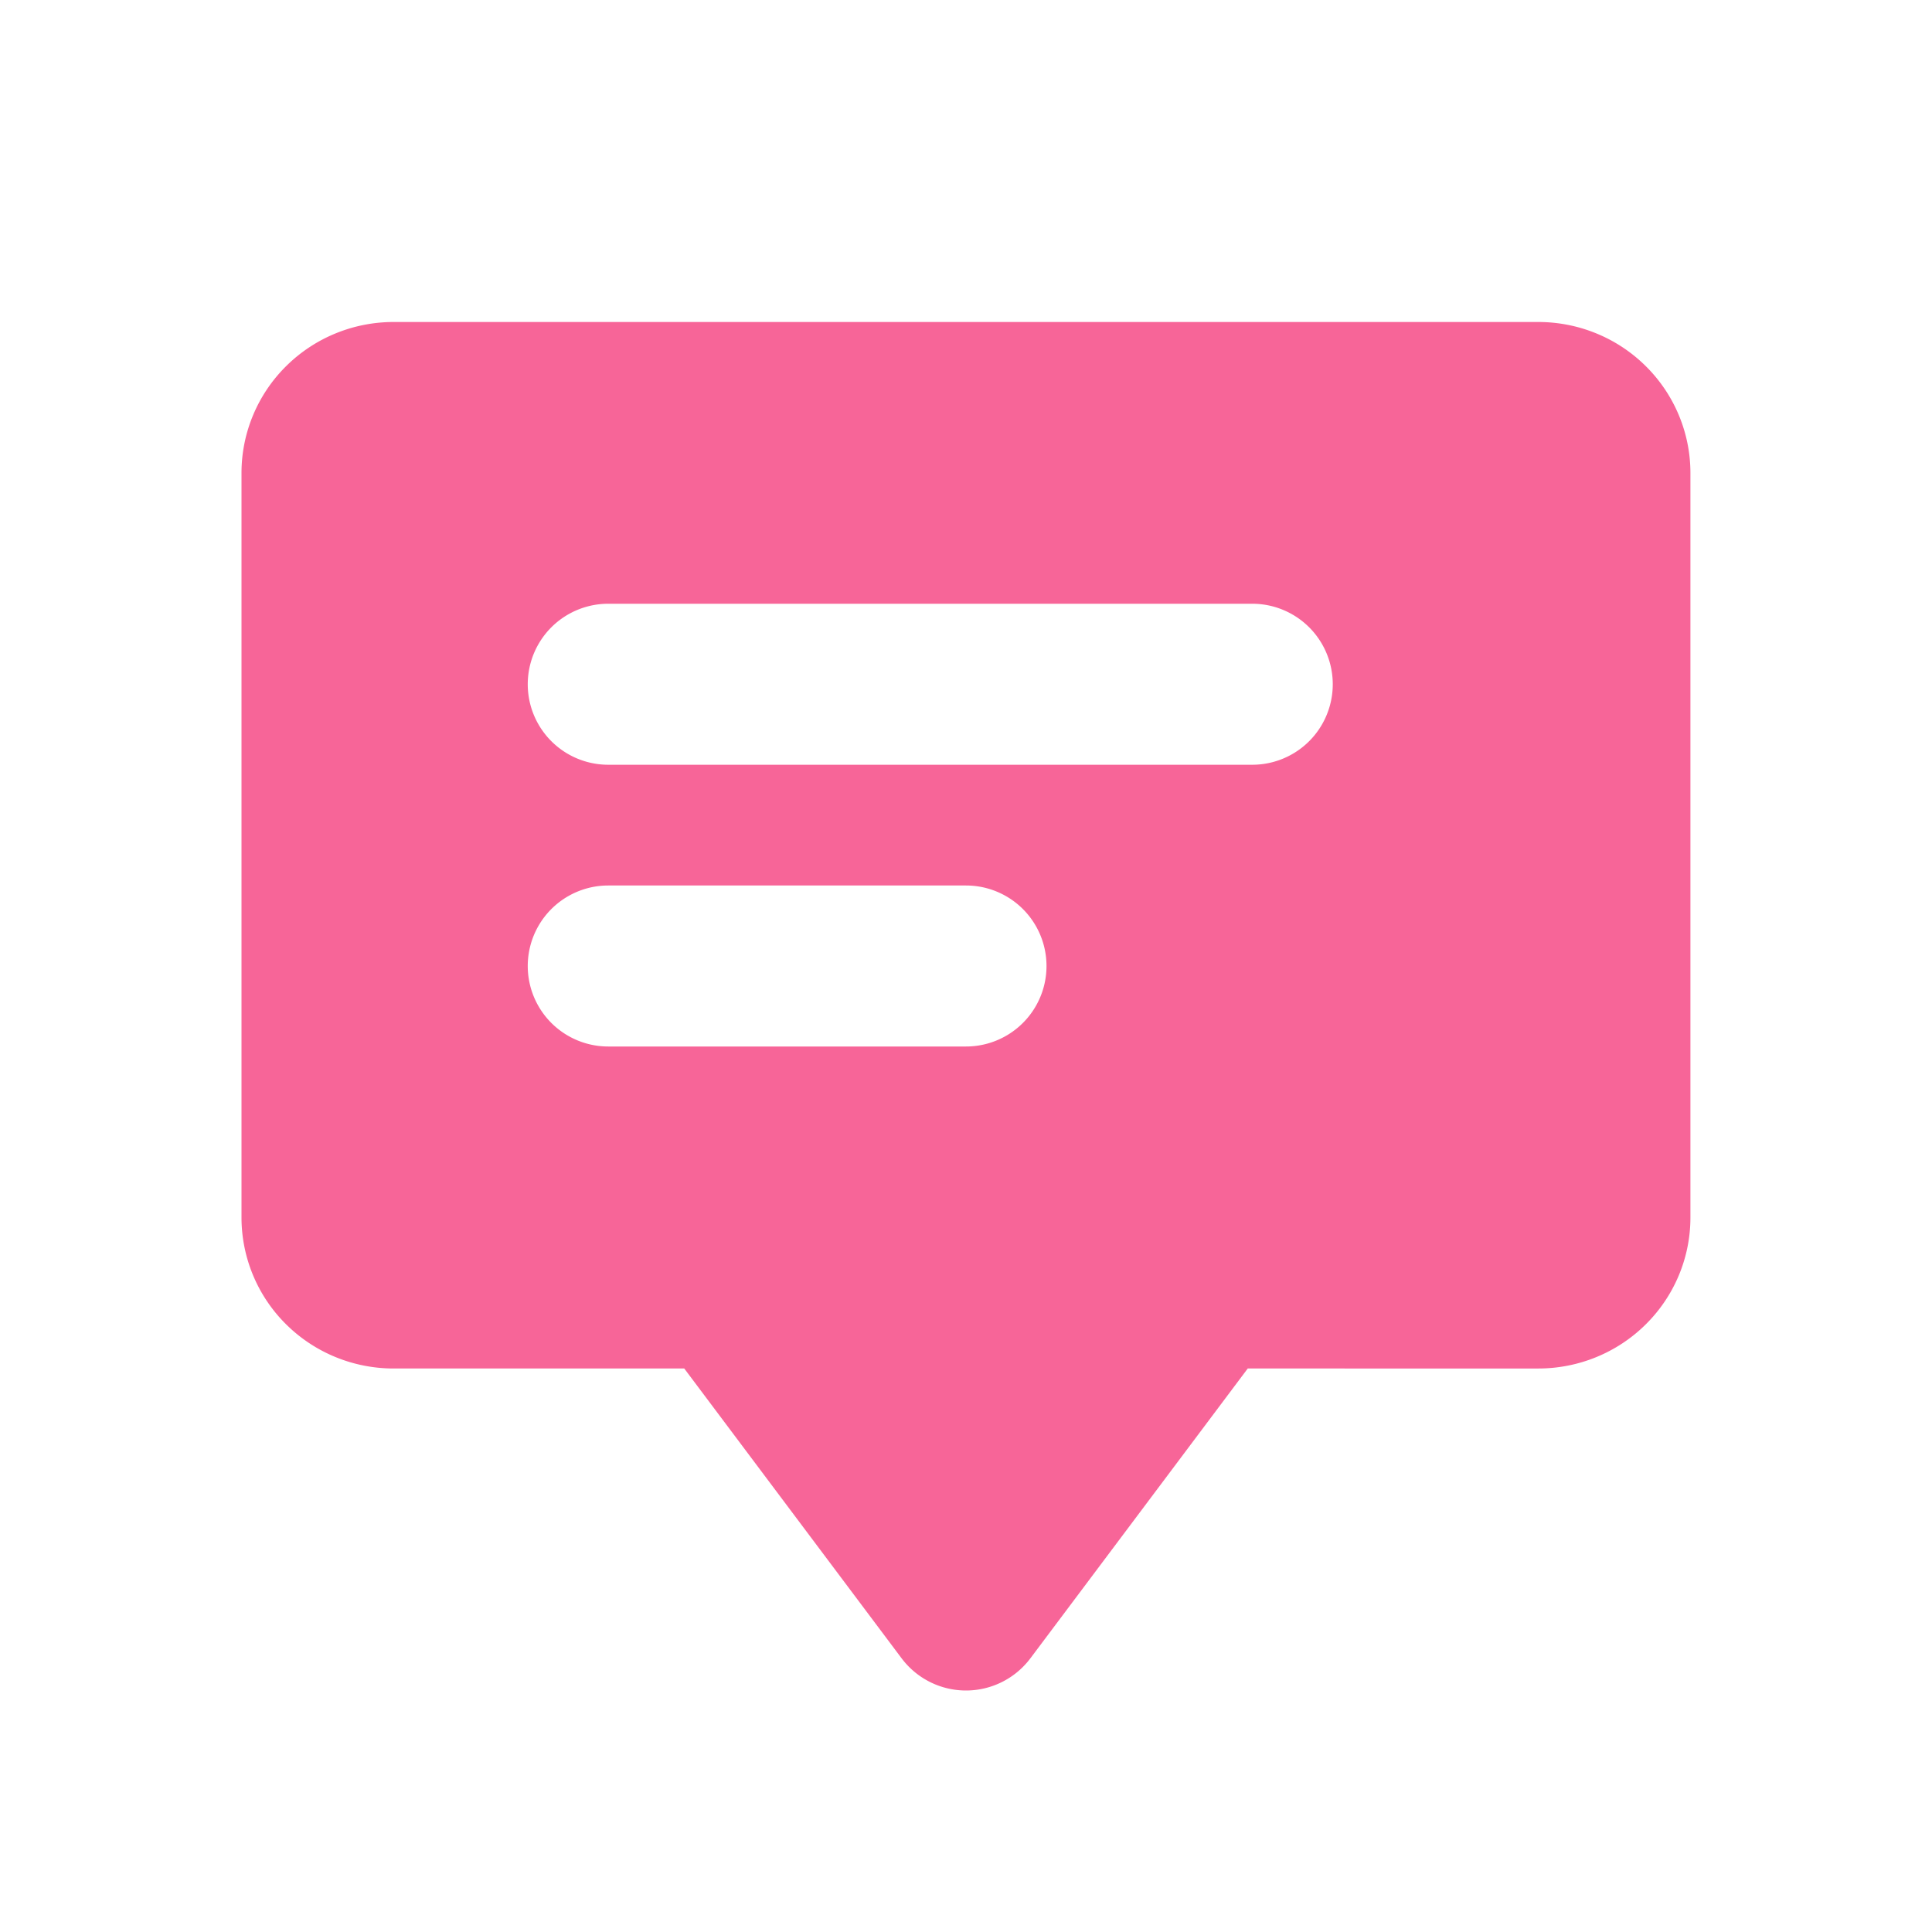 <svg class="w-6 h-6 text-gray-800 dark:text-white" aria-hidden="true" xmlns="http://www.w3.org/2000/svg" width="24" height="24" fill="#f76598" viewBox="0 0 24 24">
  <path fill-rule="evenodd" d="M3.559 4.544c.355-.35.834-.544 1.33-.544H19.11c.496 0 .975.194 1.33.544.356.35.559.829.559 1.331v9.25c0 .502-.203.981-.559 1.331-.355.35-.834.544-1.33.544H15.5l-2.7 3.6a1 1 0 0 1-1.6 0L8.5 17H4.889c-.496 0-.975-.194-1.33-.544A1.868 1.868 0 0 1 3 15.125v-9.25c0-.502.203-.981.559-1.331ZM7.556 7.5a1 1 0 1 0 0 2h8a1 1 0 0 0 0-2h-8Zm0 3.5a1 1 0 1 0 0 2H12a1 1 0 1 0 0-2H7.556Z" clip-rule="evenodd"/>
</svg>
